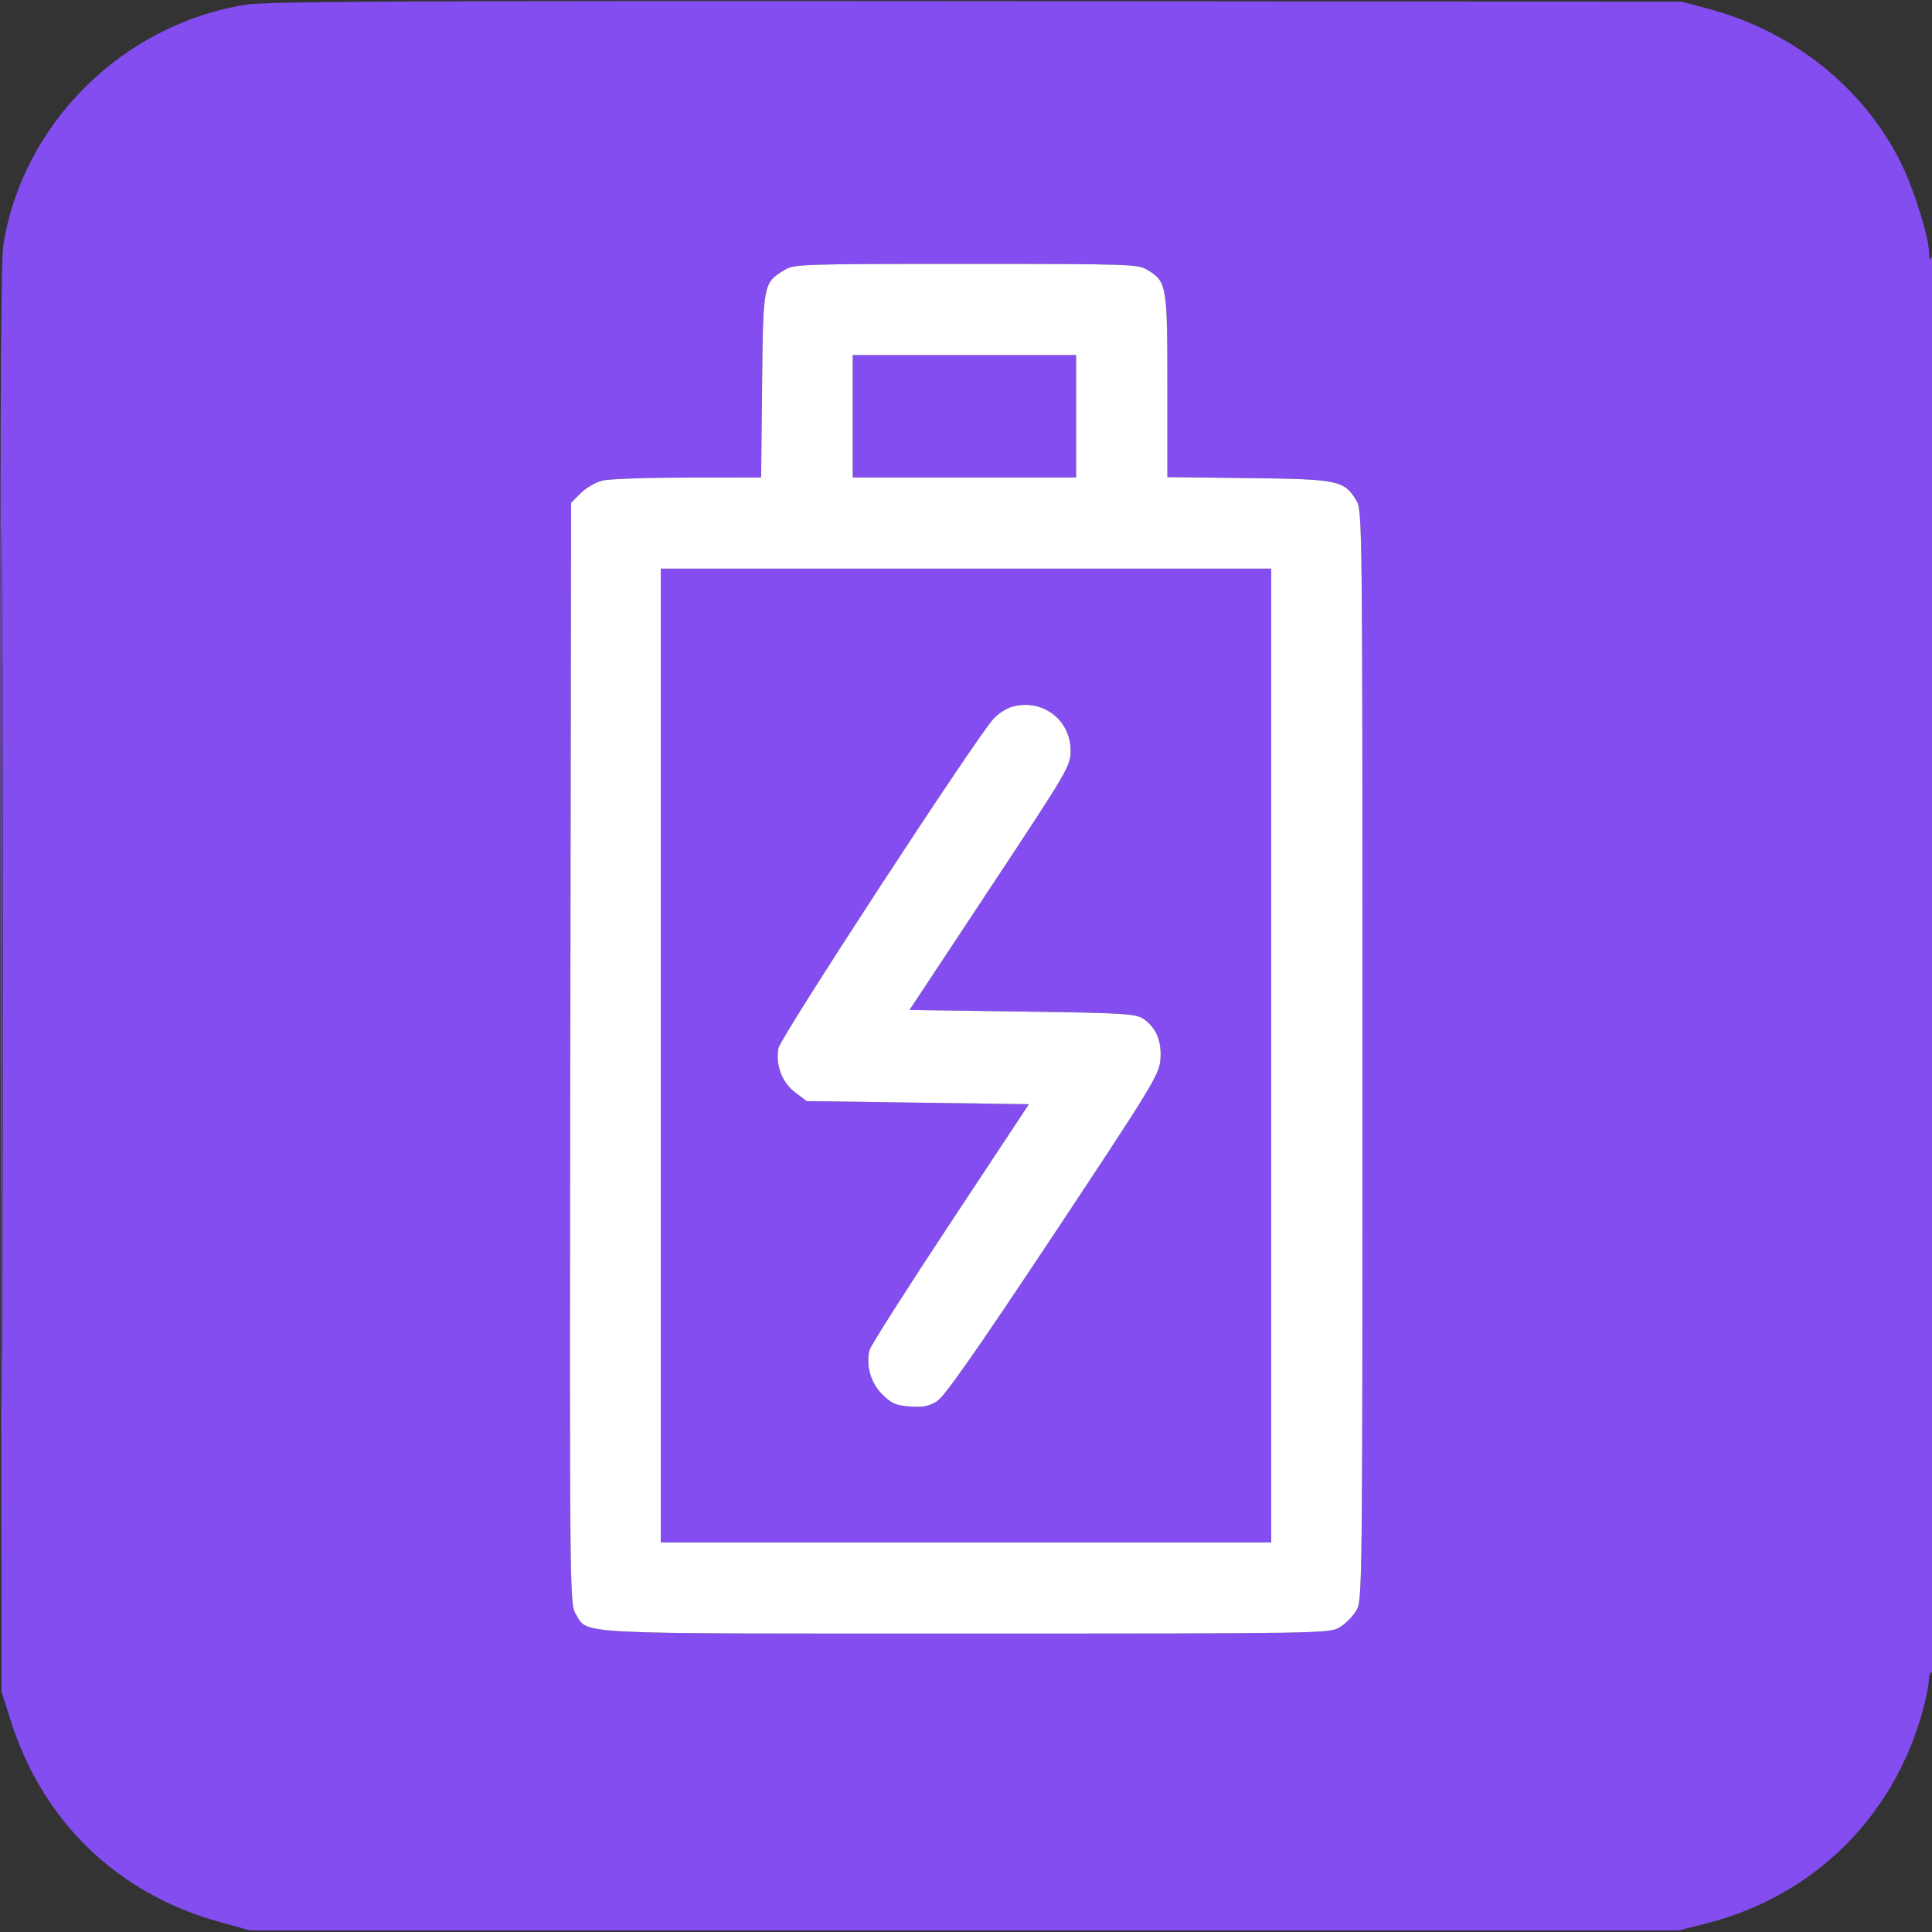 <svg width="48" height="48" viewBox="0 0 48 48" fill="none" xmlns="http://www.w3.org/2000/svg">
<rect x="0" y="0" width="48" height="48" fill="#333333" stroke="none"/>
<g clip-path="url(#clip0_5783_485)">
<path fill-rule="evenodd" clip-rule="evenodd" d="M6.134 0.112C3.056 0.593 0.553 3.07 0.081 6.102C0.015 6.52 -0.002 11.41 0.015 24.351L0.039 42.029L0.255 42.716C1.051 45.25 2.91 47.049 5.463 47.753L6.215 47.961H23.961H41.707L42.401 47.785C45.044 47.112 47.031 45.164 47.763 42.527C47.85 42.212 47.922 41.855 47.922 41.733C47.922 41.606 47.955 41.533 48 41.561C48.052 41.593 48.076 35.69 48.073 23.907C48.07 13.961 48.038 6.273 48 6.361C47.943 6.493 47.932 6.48 47.927 6.272C47.919 5.881 47.548 4.695 47.238 4.066C46.313 2.189 44.565 0.786 42.441 0.217L41.785 0.042L24.274 0.028C10.539 0.017 6.627 0.035 6.134 0.112ZM0.038 24C0.038 33.744 0.048 37.742 0.059 32.884C0.07 28.026 0.07 20.054 0.059 15.167C0.048 10.281 0.038 14.256 0.038 24ZM19.49 6.709C18.963 7.029 18.96 7.046 18.934 9.577L18.91 11.863L17.097 11.865C16.099 11.866 15.146 11.899 14.978 11.938C14.809 11.977 14.563 12.117 14.43 12.25L14.189 12.491L14.169 26.167C14.15 39.442 14.154 39.851 14.297 40.084C14.623 40.617 14.019 40.585 24.012 40.585C32.872 40.585 33.034 40.582 33.284 40.43C33.424 40.344 33.609 40.16 33.694 40.02C33.848 39.769 33.85 39.599 33.85 26.224C33.85 12.931 33.847 12.678 33.697 12.433C33.392 11.934 33.251 11.905 31.016 11.878L29.003 11.854V9.591C29.003 7.09 28.988 6.999 28.511 6.709C28.271 6.563 28.088 6.557 24 6.557C19.915 6.557 19.729 6.563 19.49 6.709ZM21.186 10.341V11.863H23.961H26.736V10.341V8.819H23.961H21.186V10.341ZM16.417 26.224V38.322H24H31.583V26.224V14.127H24H16.417V26.224ZM25.131 17.564C25 17.603 24.801 17.732 24.689 17.852C24.267 18.3 19.394 25.762 19.341 26.04C19.263 26.457 19.425 26.888 19.755 27.139L20.04 27.356L22.801 27.395L25.563 27.434L23.608 30.391C22.532 32.018 21.631 33.434 21.605 33.538C21.508 33.921 21.631 34.354 21.917 34.64C22.148 34.87 22.256 34.918 22.607 34.944C22.929 34.968 23.081 34.938 23.28 34.813C23.465 34.697 24.274 33.542 26.166 30.692C28.608 27.012 28.797 26.704 28.829 26.335C28.87 25.872 28.722 25.519 28.399 25.308C28.212 25.185 27.889 25.166 25.392 25.132L22.596 25.093L24.597 22.067C26.554 19.108 26.598 19.033 26.598 18.644C26.598 17.872 25.875 17.34 25.131 17.564Z" fill="#834DF0"/>
<path fill-rule="evenodd" clip-rule="evenodd" d="M19.489 6.709C18.963 7.029 18.96 7.046 18.934 9.577L18.91 11.863L17.097 11.865C16.099 11.866 15.146 11.899 14.977 11.938C14.809 11.977 14.563 12.117 14.43 12.25L14.189 12.491L14.169 26.167C14.15 39.442 14.154 39.851 14.297 40.084C14.623 40.617 14.019 40.585 24.012 40.585C32.872 40.585 33.034 40.582 33.284 40.43C33.424 40.344 33.609 40.16 33.694 40.02C33.848 39.769 33.85 39.599 33.85 26.224C33.85 12.931 33.847 12.678 33.697 12.433C33.392 11.934 33.251 11.905 31.016 11.878L29.003 11.854V9.591C29.003 7.09 28.988 6.999 28.511 6.709C28.271 6.563 28.088 6.557 24 6.557C19.915 6.557 19.729 6.563 19.489 6.709ZM21.186 10.341V11.863H23.961H26.736V10.341V8.82H23.961H21.186V10.341ZM16.417 26.224V38.322H24H31.583V26.224V14.127H24H16.417V26.224ZM25.131 17.564C25 17.603 24.801 17.732 24.689 17.852C24.267 18.3 19.393 25.762 19.341 26.04C19.263 26.457 19.425 26.888 19.755 27.139L20.04 27.356L22.801 27.395L25.563 27.434L23.608 30.391C22.532 32.018 21.631 33.434 21.605 33.538C21.508 33.921 21.631 34.354 21.917 34.64C22.147 34.87 22.256 34.918 22.607 34.944C22.929 34.968 23.081 34.938 23.28 34.813C23.465 34.697 24.274 33.542 26.166 30.692C28.608 27.012 28.797 26.704 28.829 26.335C28.87 25.872 28.722 25.519 28.399 25.308C28.212 25.186 27.889 25.166 25.392 25.132L22.596 25.093L24.597 22.067C26.554 19.108 26.598 19.033 26.598 18.644C26.598 17.872 25.875 17.34 25.131 17.564Z" fill="white"/>
</g>
<defs>
<clipPath id="clip0_5783_485">
<rect width="48" height="48" fill="white"/>
</clipPath>
</defs>
</svg>
